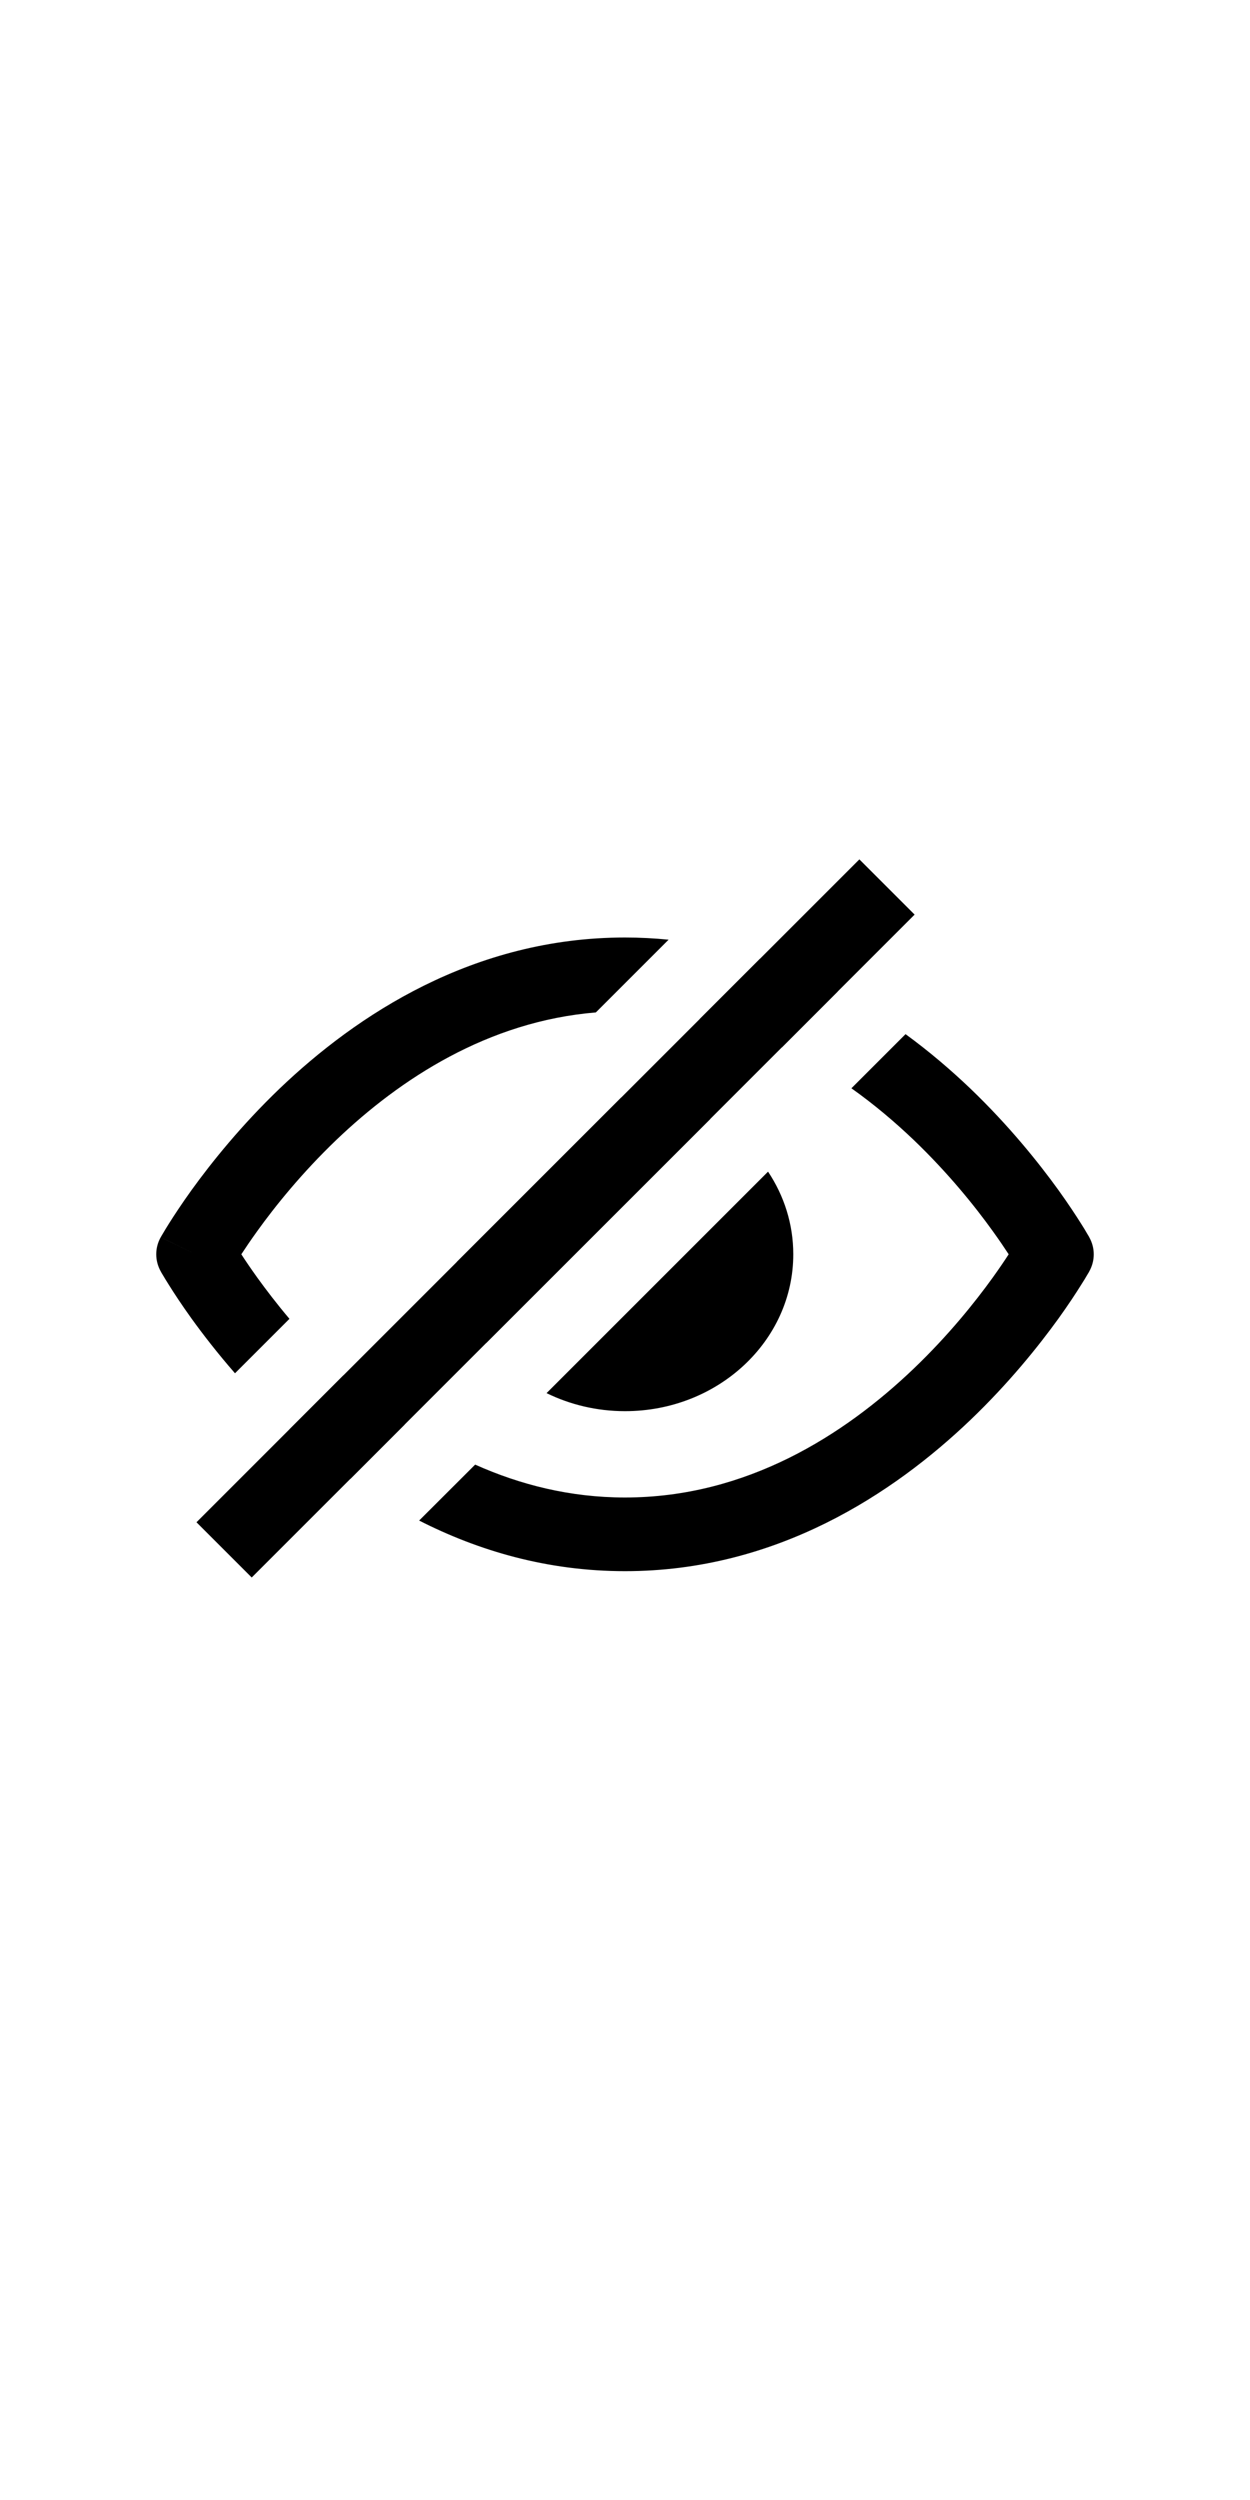 <svg width="16" height="32" viewBox="0 0 16 32" fill="none" xmlns="http://www.w3.org/2000/svg">
    <path d="M11 11L11.707 11.707L3.222 20.192L2.515 19.485L11 11Z" fill="currentColor" />
    <path
      fill-rule="evenodd"
      clip-rule="evenodd"
      d="M8.558 12.028C8.377 12.01 8.19 12 8 12C6.057 12 4.561 12.995 3.579 13.934C3.085 14.408 2.707 14.88 2.452 15.233C2.325 15.41 2.228 15.558 2.162 15.663C2.129 15.716 2.103 15.758 2.086 15.788L2.065 15.823L2.06 15.833L2.058 15.836L2.057 15.837C1.981 15.973 1.981 16.136 2.057 16.273L2.058 16.274L2.06 16.278L2.065 16.288L2.086 16.323C2.103 16.352 2.129 16.395 2.162 16.447C2.228 16.553 2.325 16.701 2.452 16.878C2.598 17.08 2.783 17.32 3.008 17.578L3.705 16.881C3.542 16.688 3.405 16.508 3.293 16.353C3.21 16.237 3.142 16.137 3.089 16.055C3.142 15.974 3.21 15.873 3.293 15.758C3.522 15.439 3.863 15.015 4.304 14.592C5.123 13.809 6.246 13.073 7.627 12.959L8.558 12.028ZM5.848 16.152L7.952 14.048C7.968 14.048 7.984 14.048 8 14.048C8.398 14.048 8.771 14.148 9.091 14.324L6.223 17.191C6.003 16.893 5.868 16.537 5.848 16.152ZM4.396 17.604L3.706 18.295C3.939 18.509 4.2 18.725 4.486 18.929L5.179 18.235C4.895 18.039 4.633 17.824 4.396 17.604ZM6.082 18.747L5.365 19.463C6.119 19.847 7 20.111 8 20.111C9.943 20.111 11.439 19.115 12.421 18.176C12.915 17.703 13.293 17.231 13.548 16.878C13.675 16.701 13.772 16.553 13.838 16.447C13.872 16.395 13.897 16.352 13.914 16.323L13.935 16.288L13.941 16.278L13.942 16.274L13.943 16.273C14.019 16.137 14.019 15.974 13.943 15.838L13.942 15.836L13.941 15.833L13.935 15.823L13.914 15.788C13.897 15.758 13.872 15.716 13.838 15.663C13.772 15.558 13.675 15.41 13.548 15.233C13.293 14.88 12.915 14.408 12.421 13.934C12.176 13.7 11.899 13.462 11.591 13.237L10.898 13.93C11.19 14.137 11.456 14.363 11.696 14.592C12.137 15.015 12.478 15.439 12.707 15.758C12.79 15.873 12.858 15.974 12.911 16.055C12.858 16.137 12.79 16.237 12.707 16.353C12.478 16.671 12.137 17.096 11.696 17.518C10.804 18.371 9.554 19.168 8 19.168C7.297 19.168 6.656 19.004 6.082 18.747ZM9.831 14.997L6.996 17.832C7.296 17.979 7.638 18.063 8 18.063C9.19 18.063 10.154 17.164 10.154 16.055C10.154 15.667 10.036 15.305 9.831 14.997ZM10.009 13.406C9.68 13.251 9.328 13.126 8.955 13.045L9.728 12.272C10.081 12.385 10.413 12.529 10.722 12.692L10.009 13.406ZM13.943 16.273C13.943 16.273 13.943 16.273 13.494 16.055L13.943 16.273ZM13.494 16.055C13.943 15.838 13.943 15.838 13.943 15.838L13.494 16.055ZM2.506 16.055L2.057 15.837C2.057 15.837 2.057 15.838 2.506 16.055Z"
      fill="currentColor" />
</svg>
